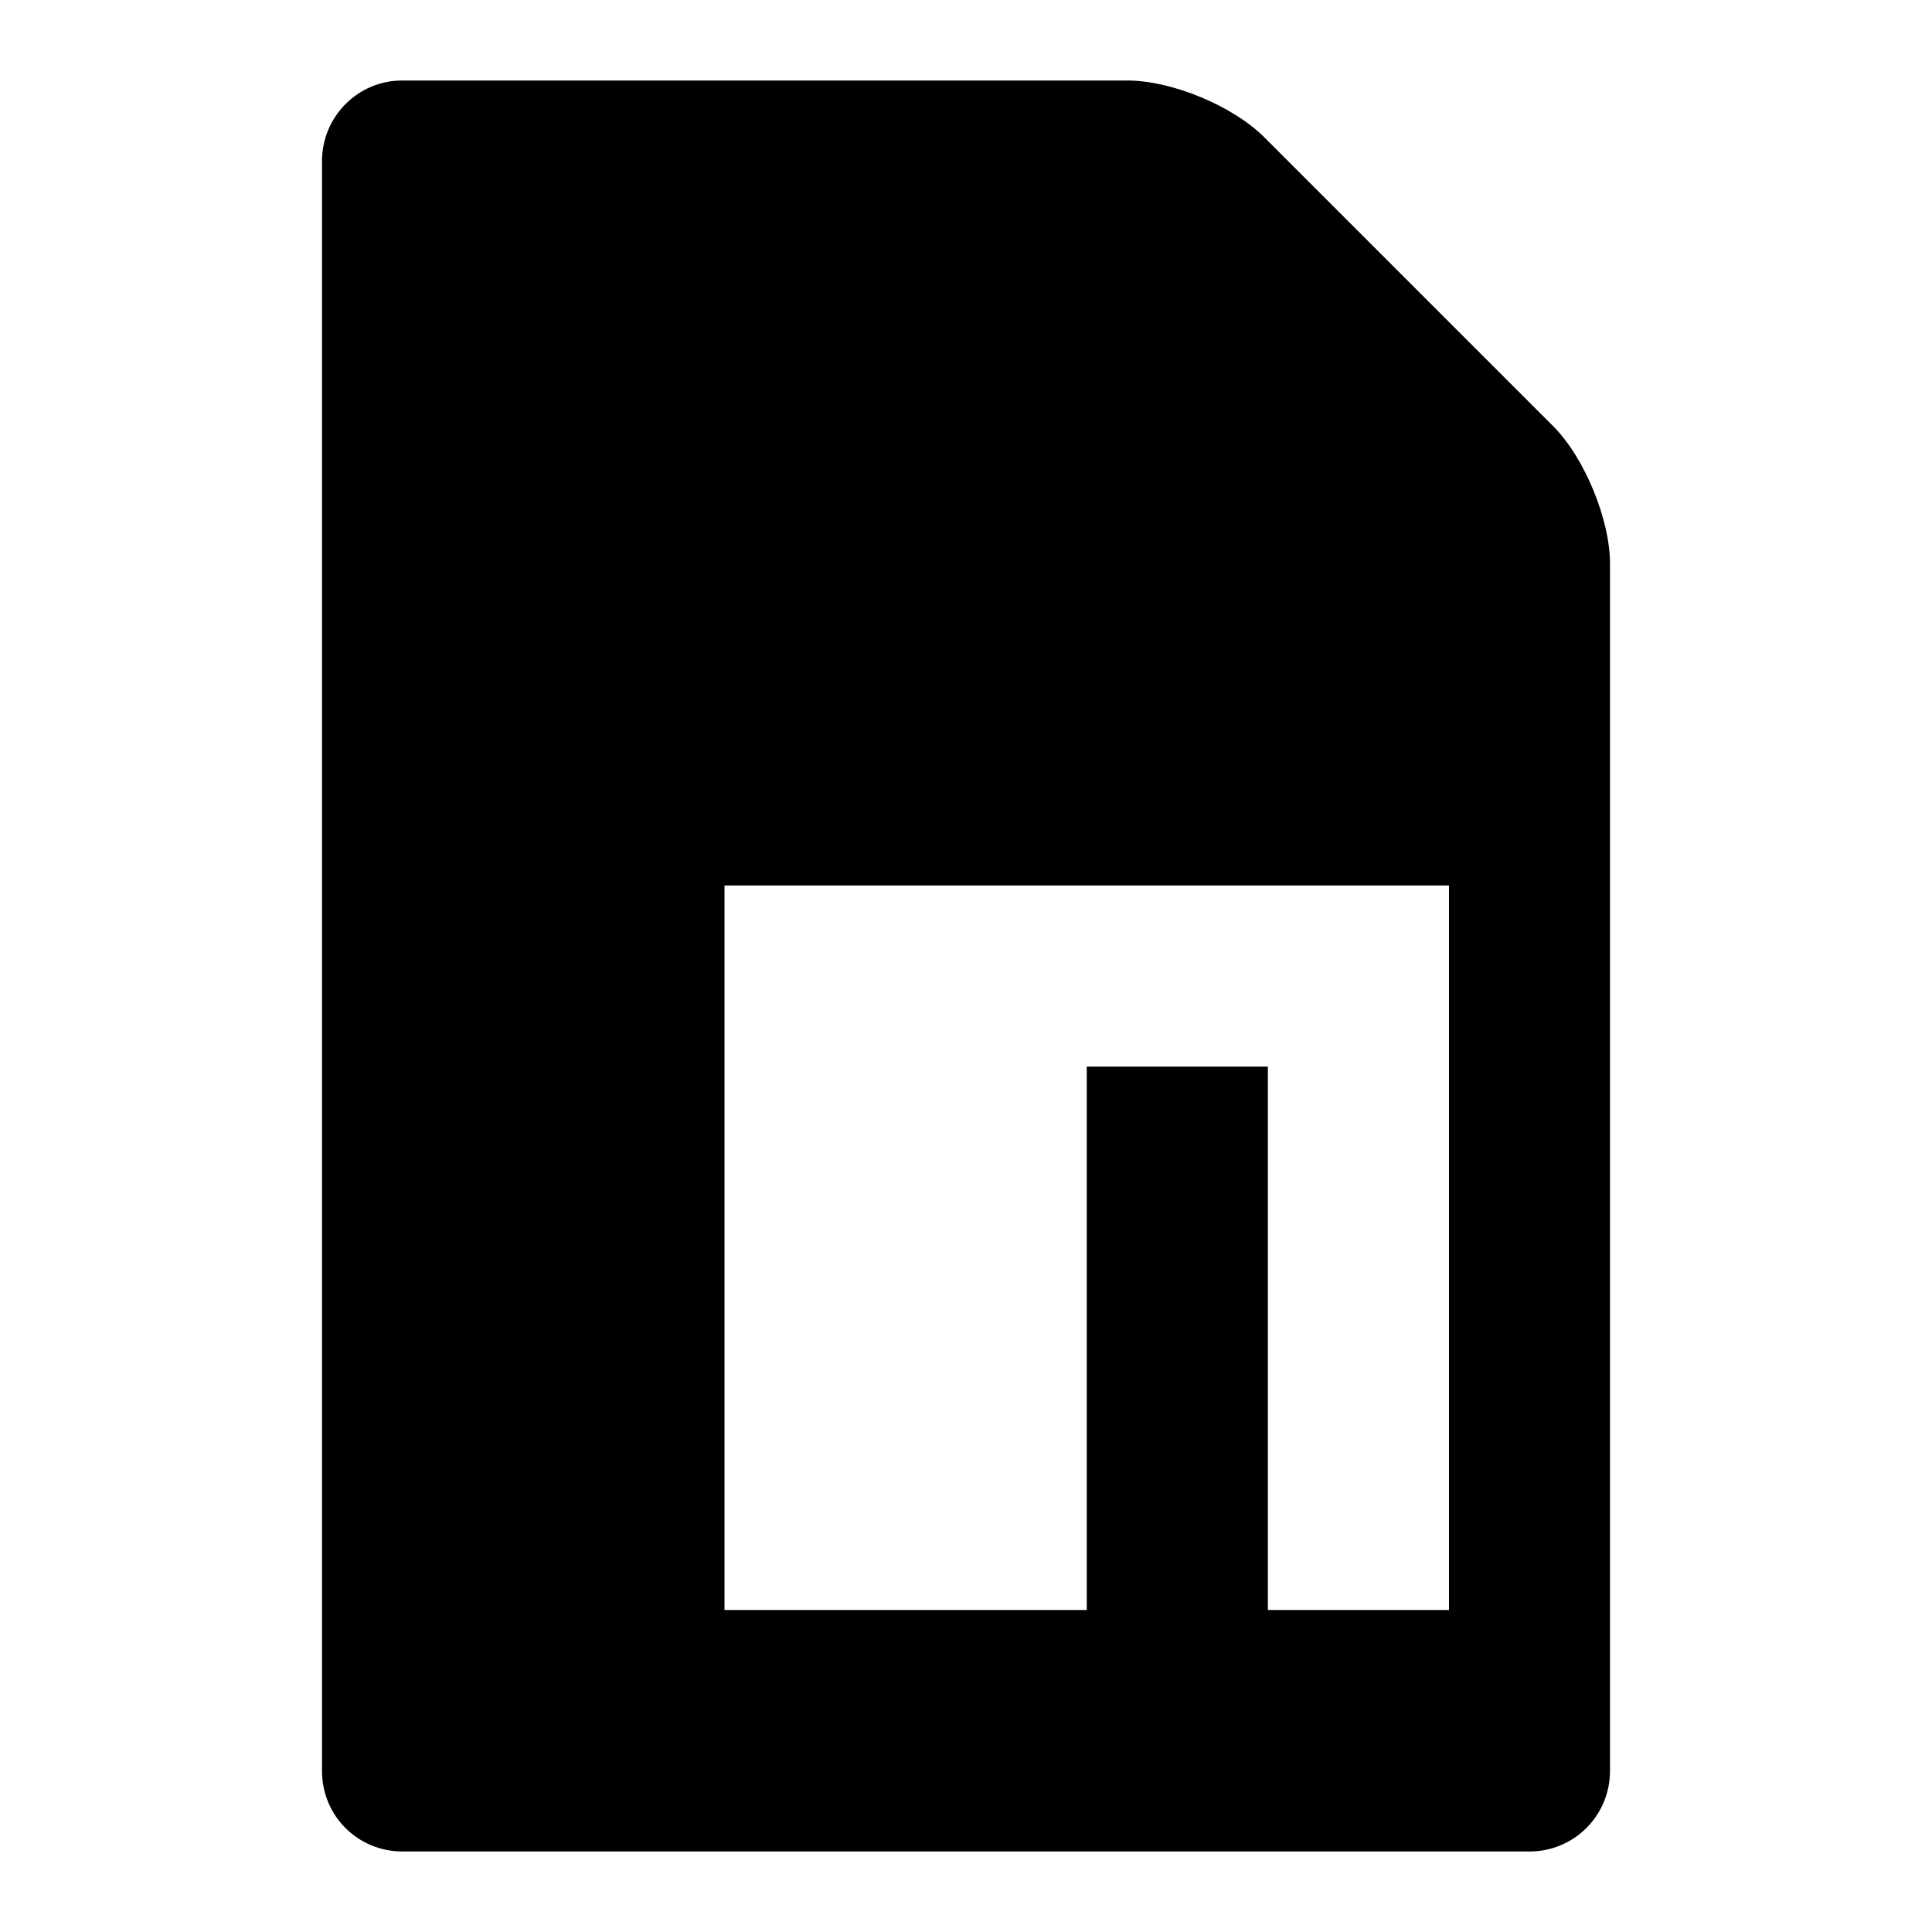 <svg width="24" height="24" viewBox="0 0 24 24">
  <path fill-rule="evenodd" d="M4,2.002 C4,1.449 4.445,1 4.996,1 L14.004,1 C14.554,1 15.313,1.313 15.706,1.706 L19.294,5.294 C19.684,5.684 20,6.455 20,7 L20,22 C20,22.552 19.555,23 18.999,23 L5.001,23 C4.448,23 4,22.561 4,21.998 L4,2.002 Z M9,20 L13.5,20 L13.5,13.25 L15.75,13.25 L15.75,20 L18,20 L18,11 L9,11 L9,20 Z"/>
</svg>
